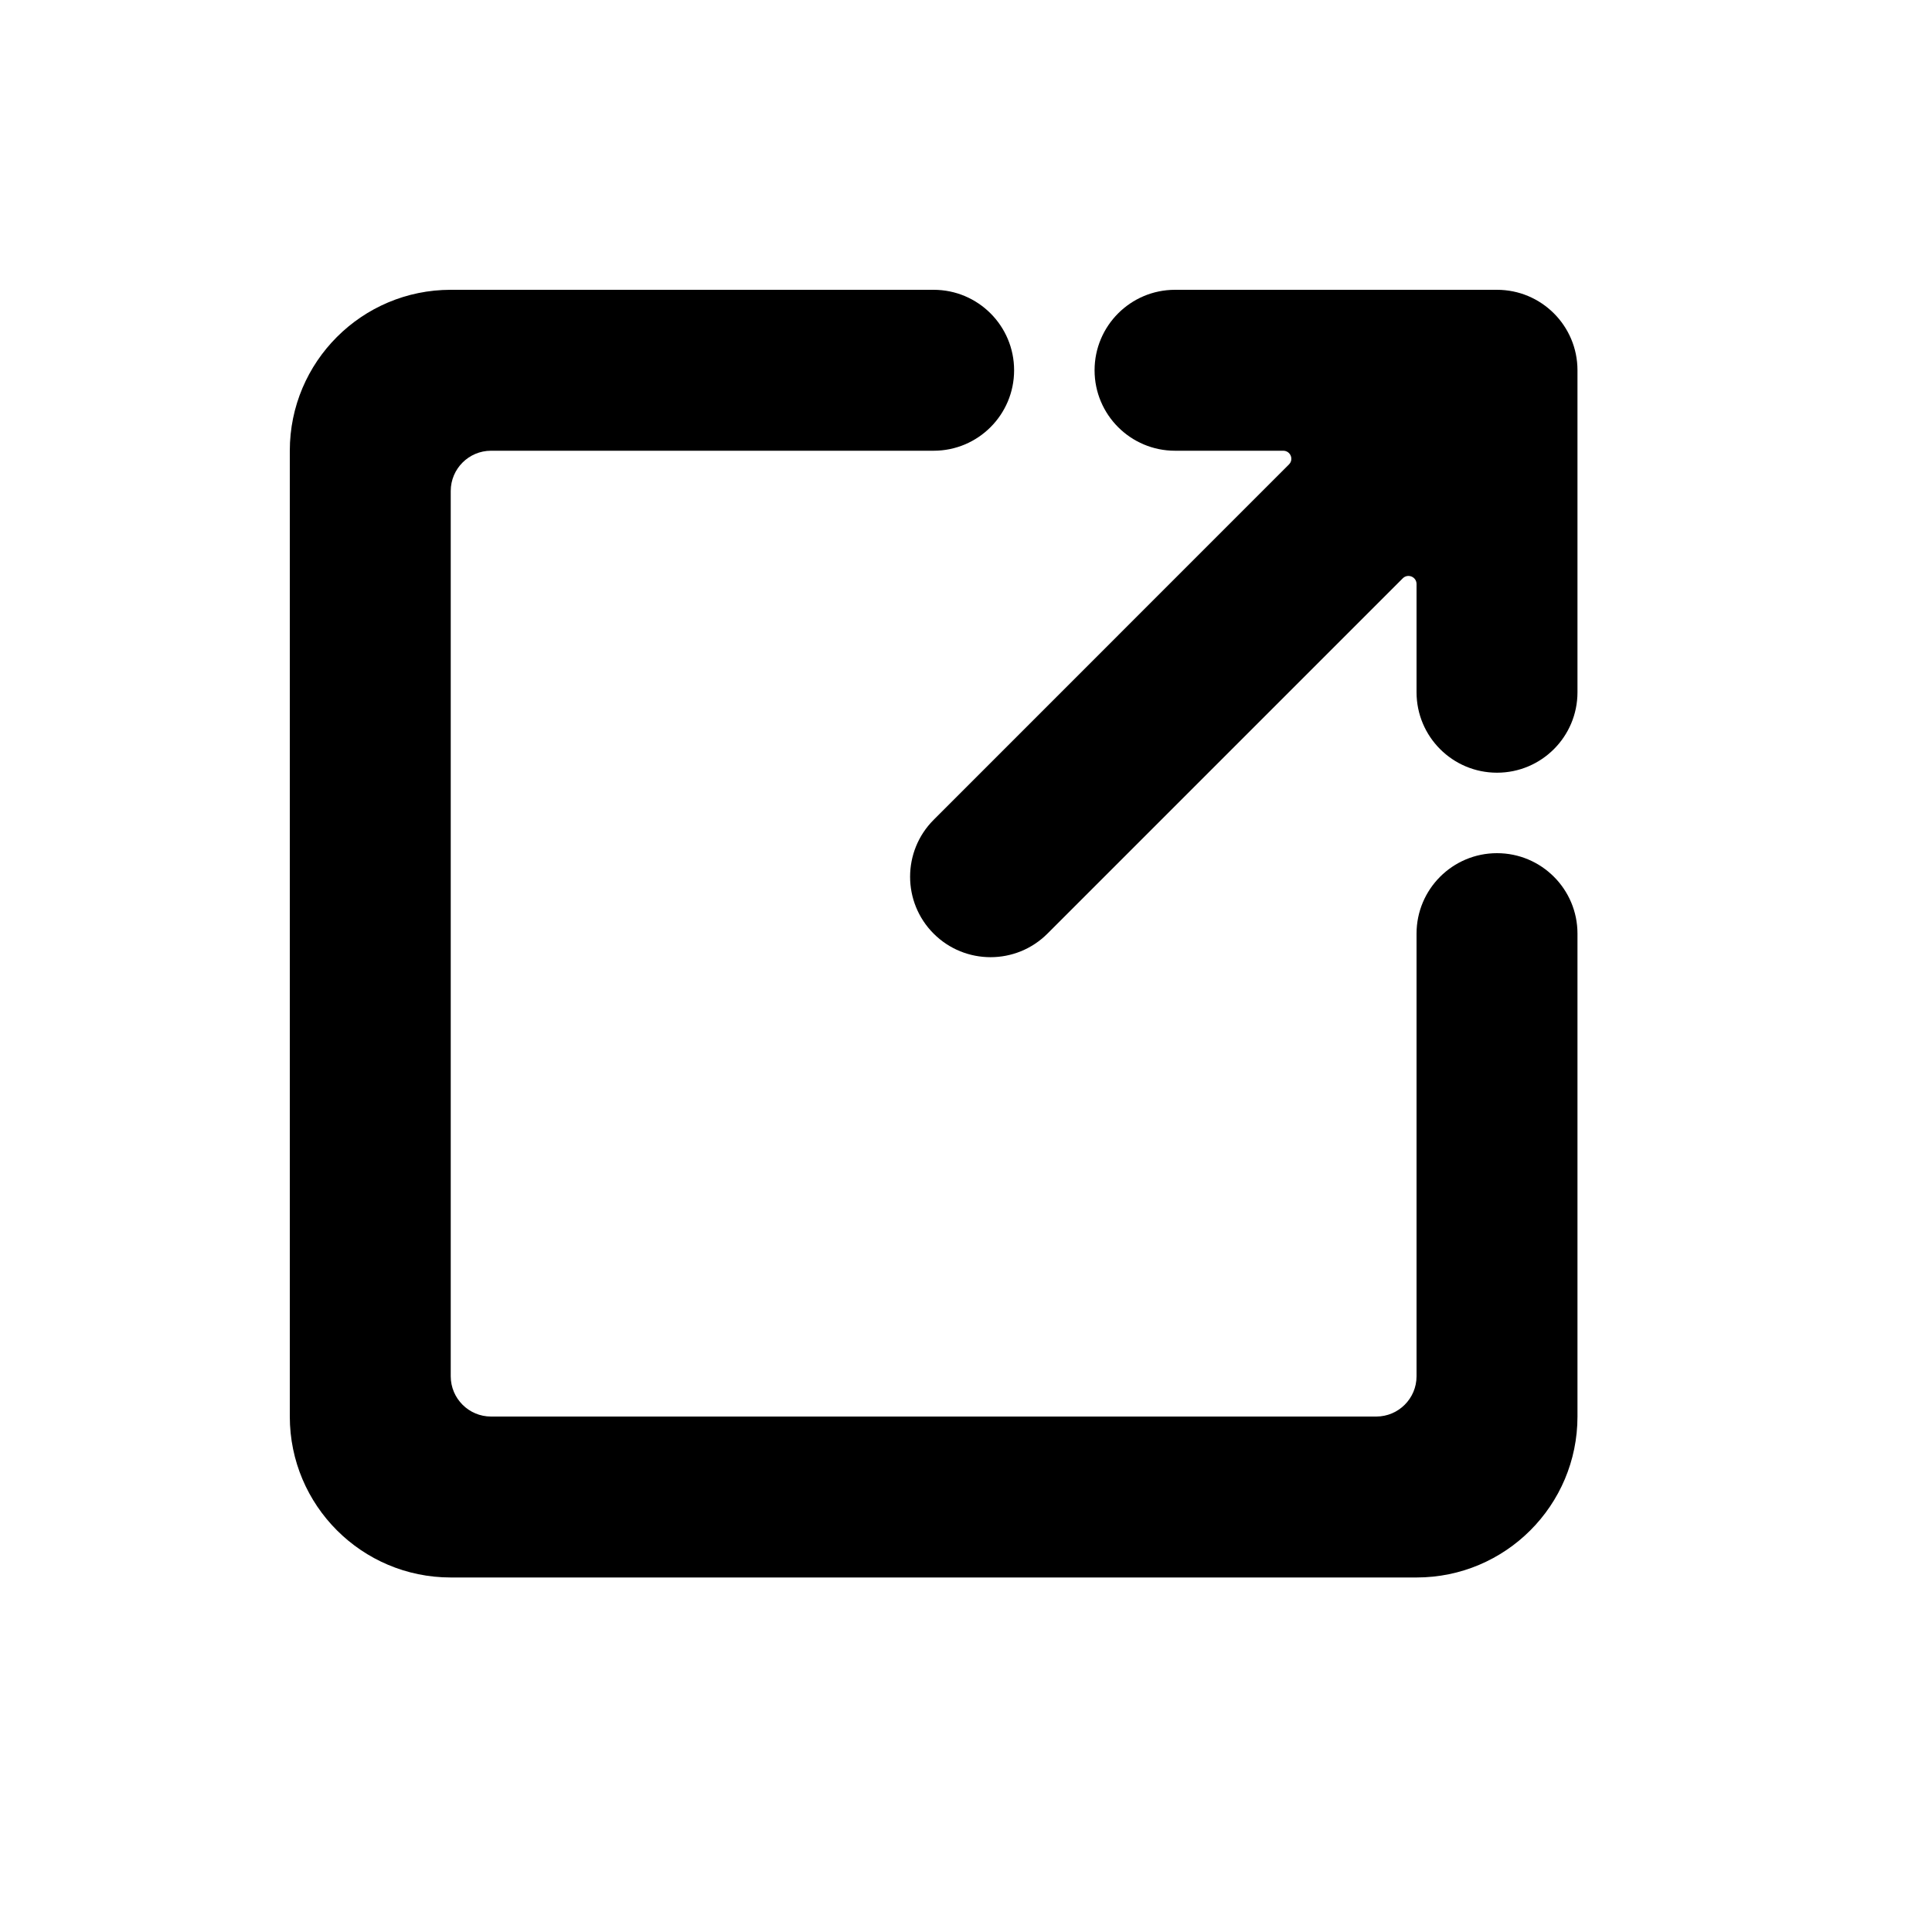<svg width="20" height="20" viewBox="0 0 20 20" fill="none" xmlns="http://www.w3.org/2000/svg">
<path d="M9.665 4.666C10.125 4.666 10.498 4.293 10.498 3.833C10.498 3.373 10.125 3 9.665 3H4.666C3.746 3 3 3.746 3 4.666V14.664C3 15.584 3.746 16.33 4.666 16.33H14.664C15.584 16.33 16.33 15.584 16.33 14.664V9.665C16.33 9.205 15.957 8.832 15.497 8.832C15.037 8.832 14.664 9.205 14.664 9.665V14.247C14.664 14.477 14.477 14.664 14.247 14.664H5.083C4.853 14.664 4.666 14.477 4.666 14.247V5.083C4.666 4.853 4.853 4.666 5.083 4.666H9.665Z" fill="black"/>
<path d="M12.164 3C11.704 3 11.331 3.373 11.331 3.833C11.331 4.293 11.704 4.666 12.164 4.666H13.284C13.359 4.666 13.396 4.756 13.343 4.808L9.665 8.487C9.34 8.812 9.34 9.34 9.665 9.665C9.99 9.99 10.518 9.99 10.843 9.665L14.521 5.987C14.574 5.934 14.664 5.971 14.664 6.046V7.166C14.664 7.626 15.037 7.999 15.497 7.999C15.957 7.999 16.33 7.626 16.33 7.166V3.833C16.33 3.373 15.957 3 15.497 3H12.164Z" fill="black"/>
</svg>
